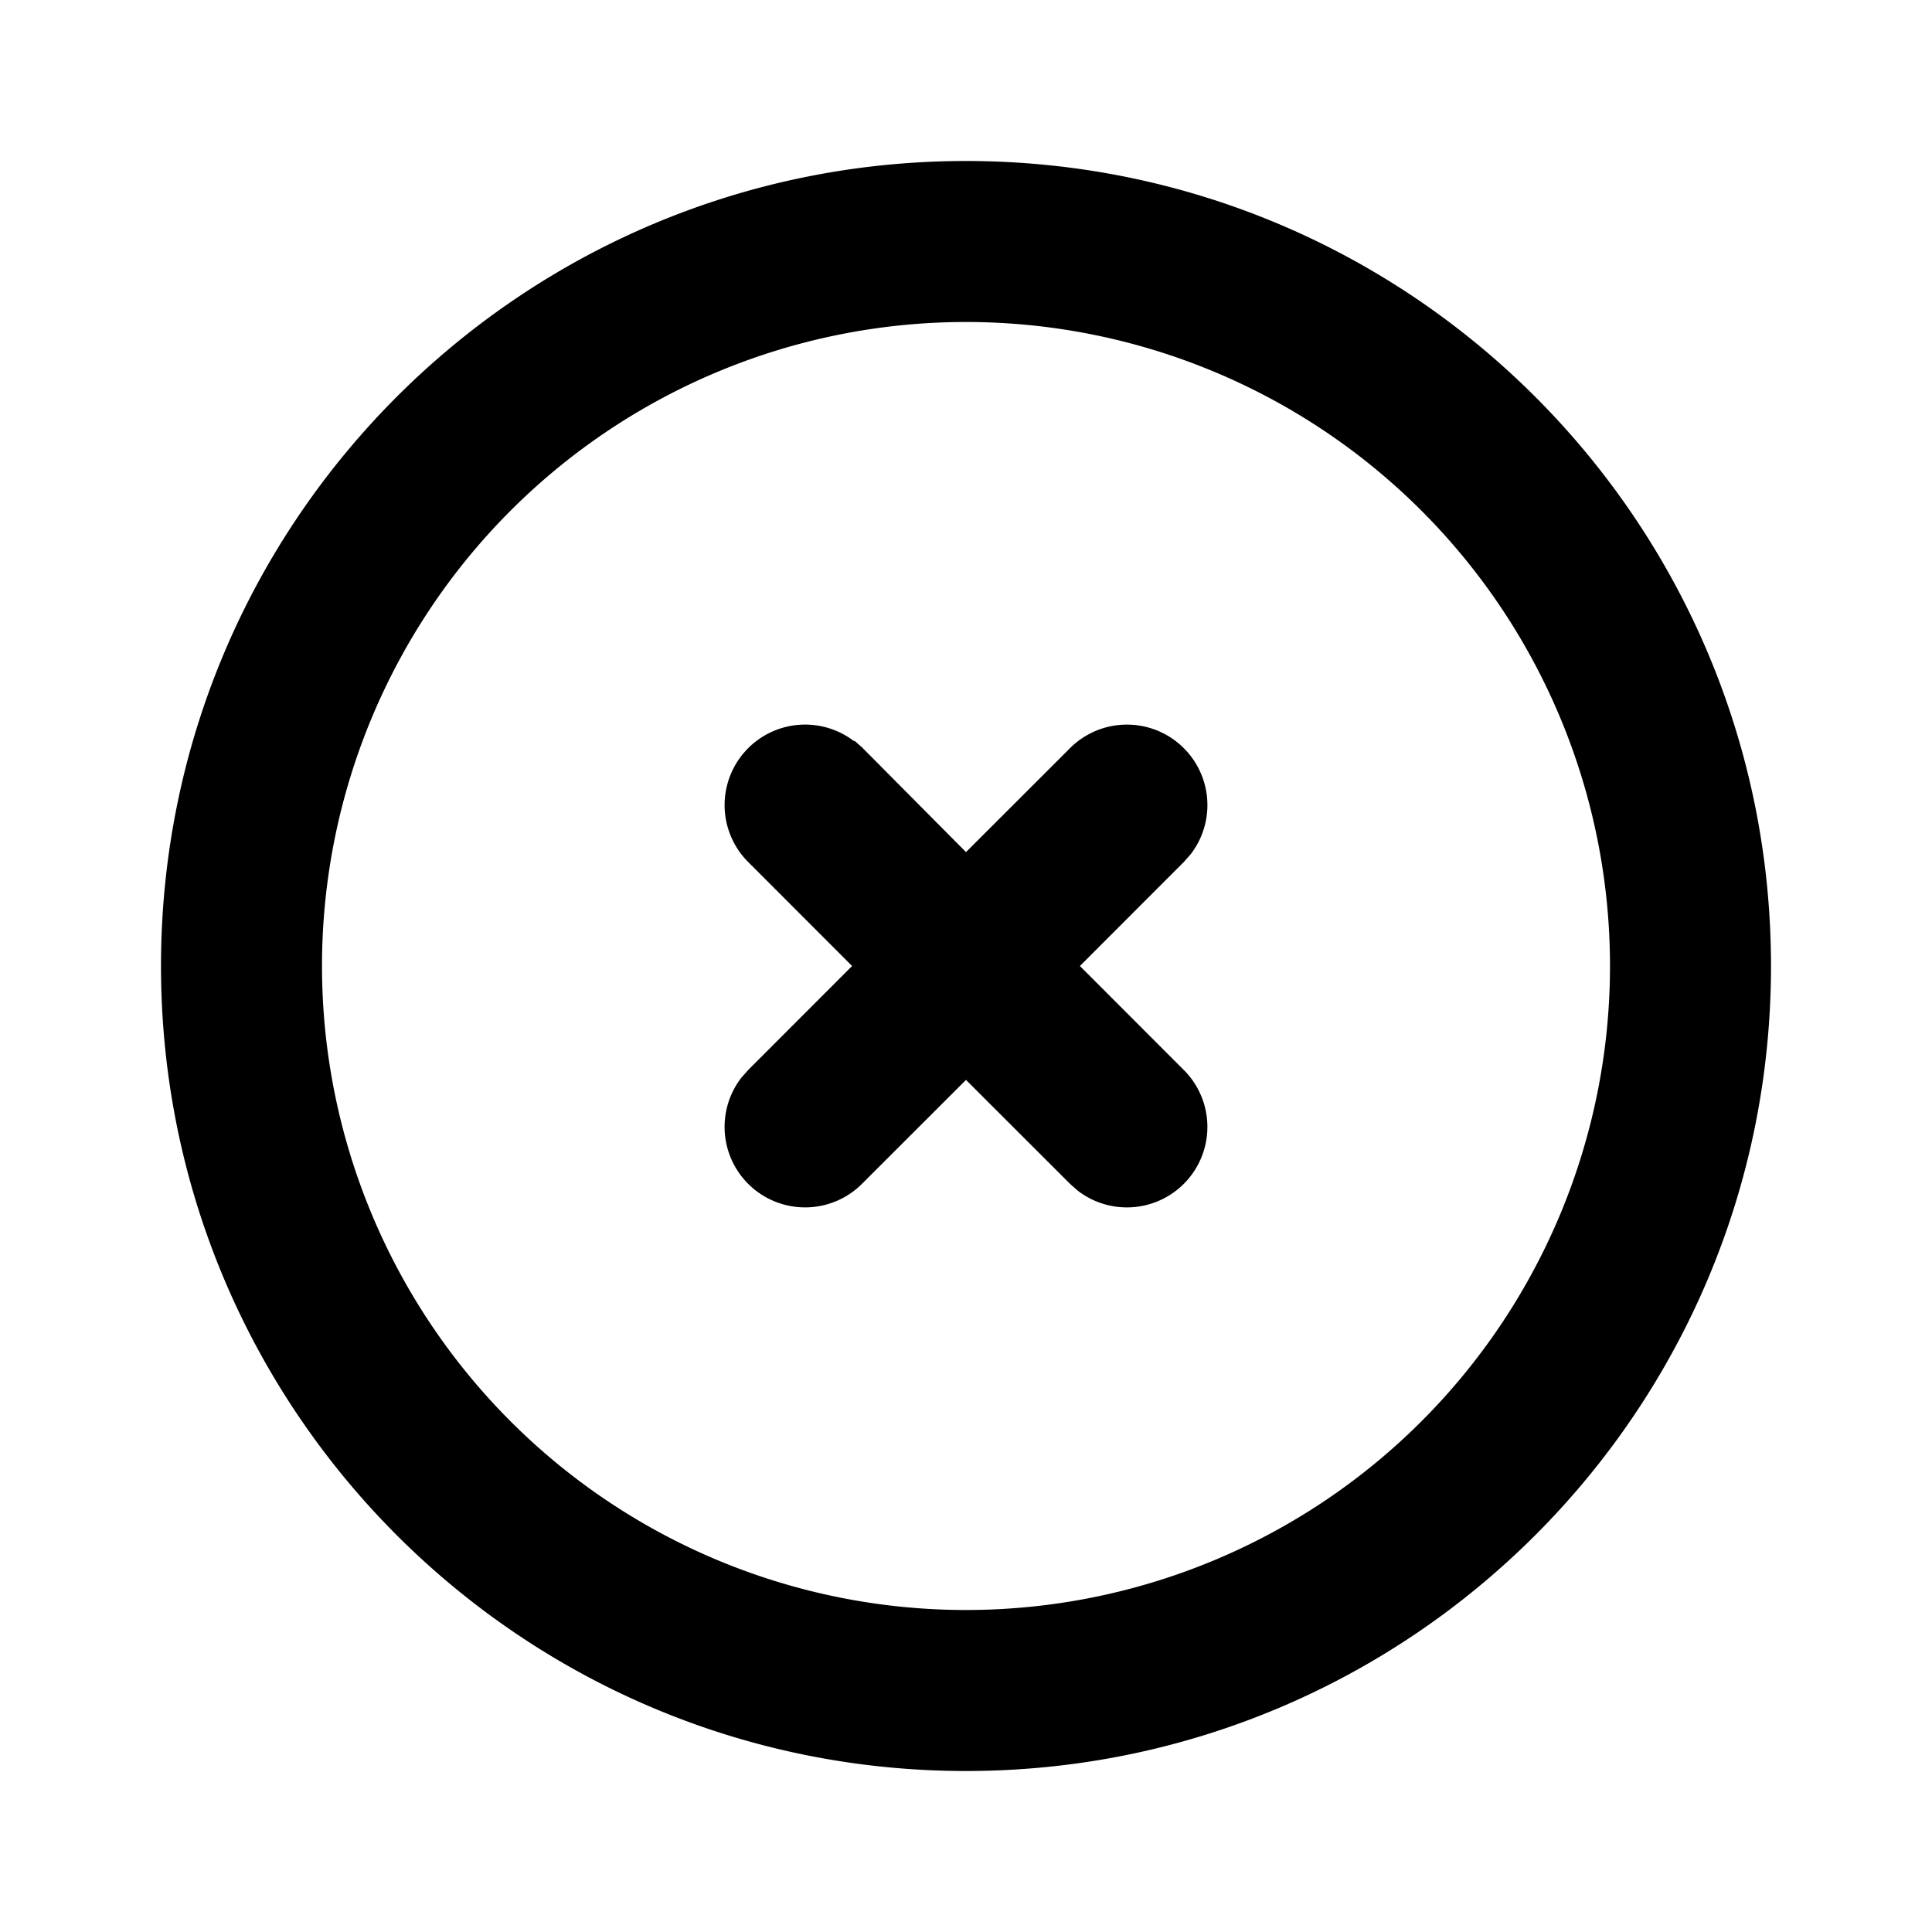 <svg class="gi gi-x-circle-outline" width="1em" height="1em" viewBox="0 0 24 24" fill="currentColor" xmlns="http://www.w3.org/2000/svg">
  <path d="M12 2c5.523 0 10 4.477 10 10s-4.477 10-10 10S2 17.523 2 12 6.477 2 12 2zm0 2a8 8 0 1 0 0 16 8 8 0 1 0 0-16zm-1.387 5.2l.094.083L12 10.585l1.293-1.292a1 1 0 0 1 1.497 1.32l-.083.094L13.415 12l1.292 1.293a1 1 0 0 1-1.32 1.497l-.094-.083L12 13.415l-1.293 1.292a1 1 0 0 1-1.497-1.32l.083-.094L10.585 12l-1.292-1.293a1 1 0 0 1 1.32-1.497z"/>
</svg>
